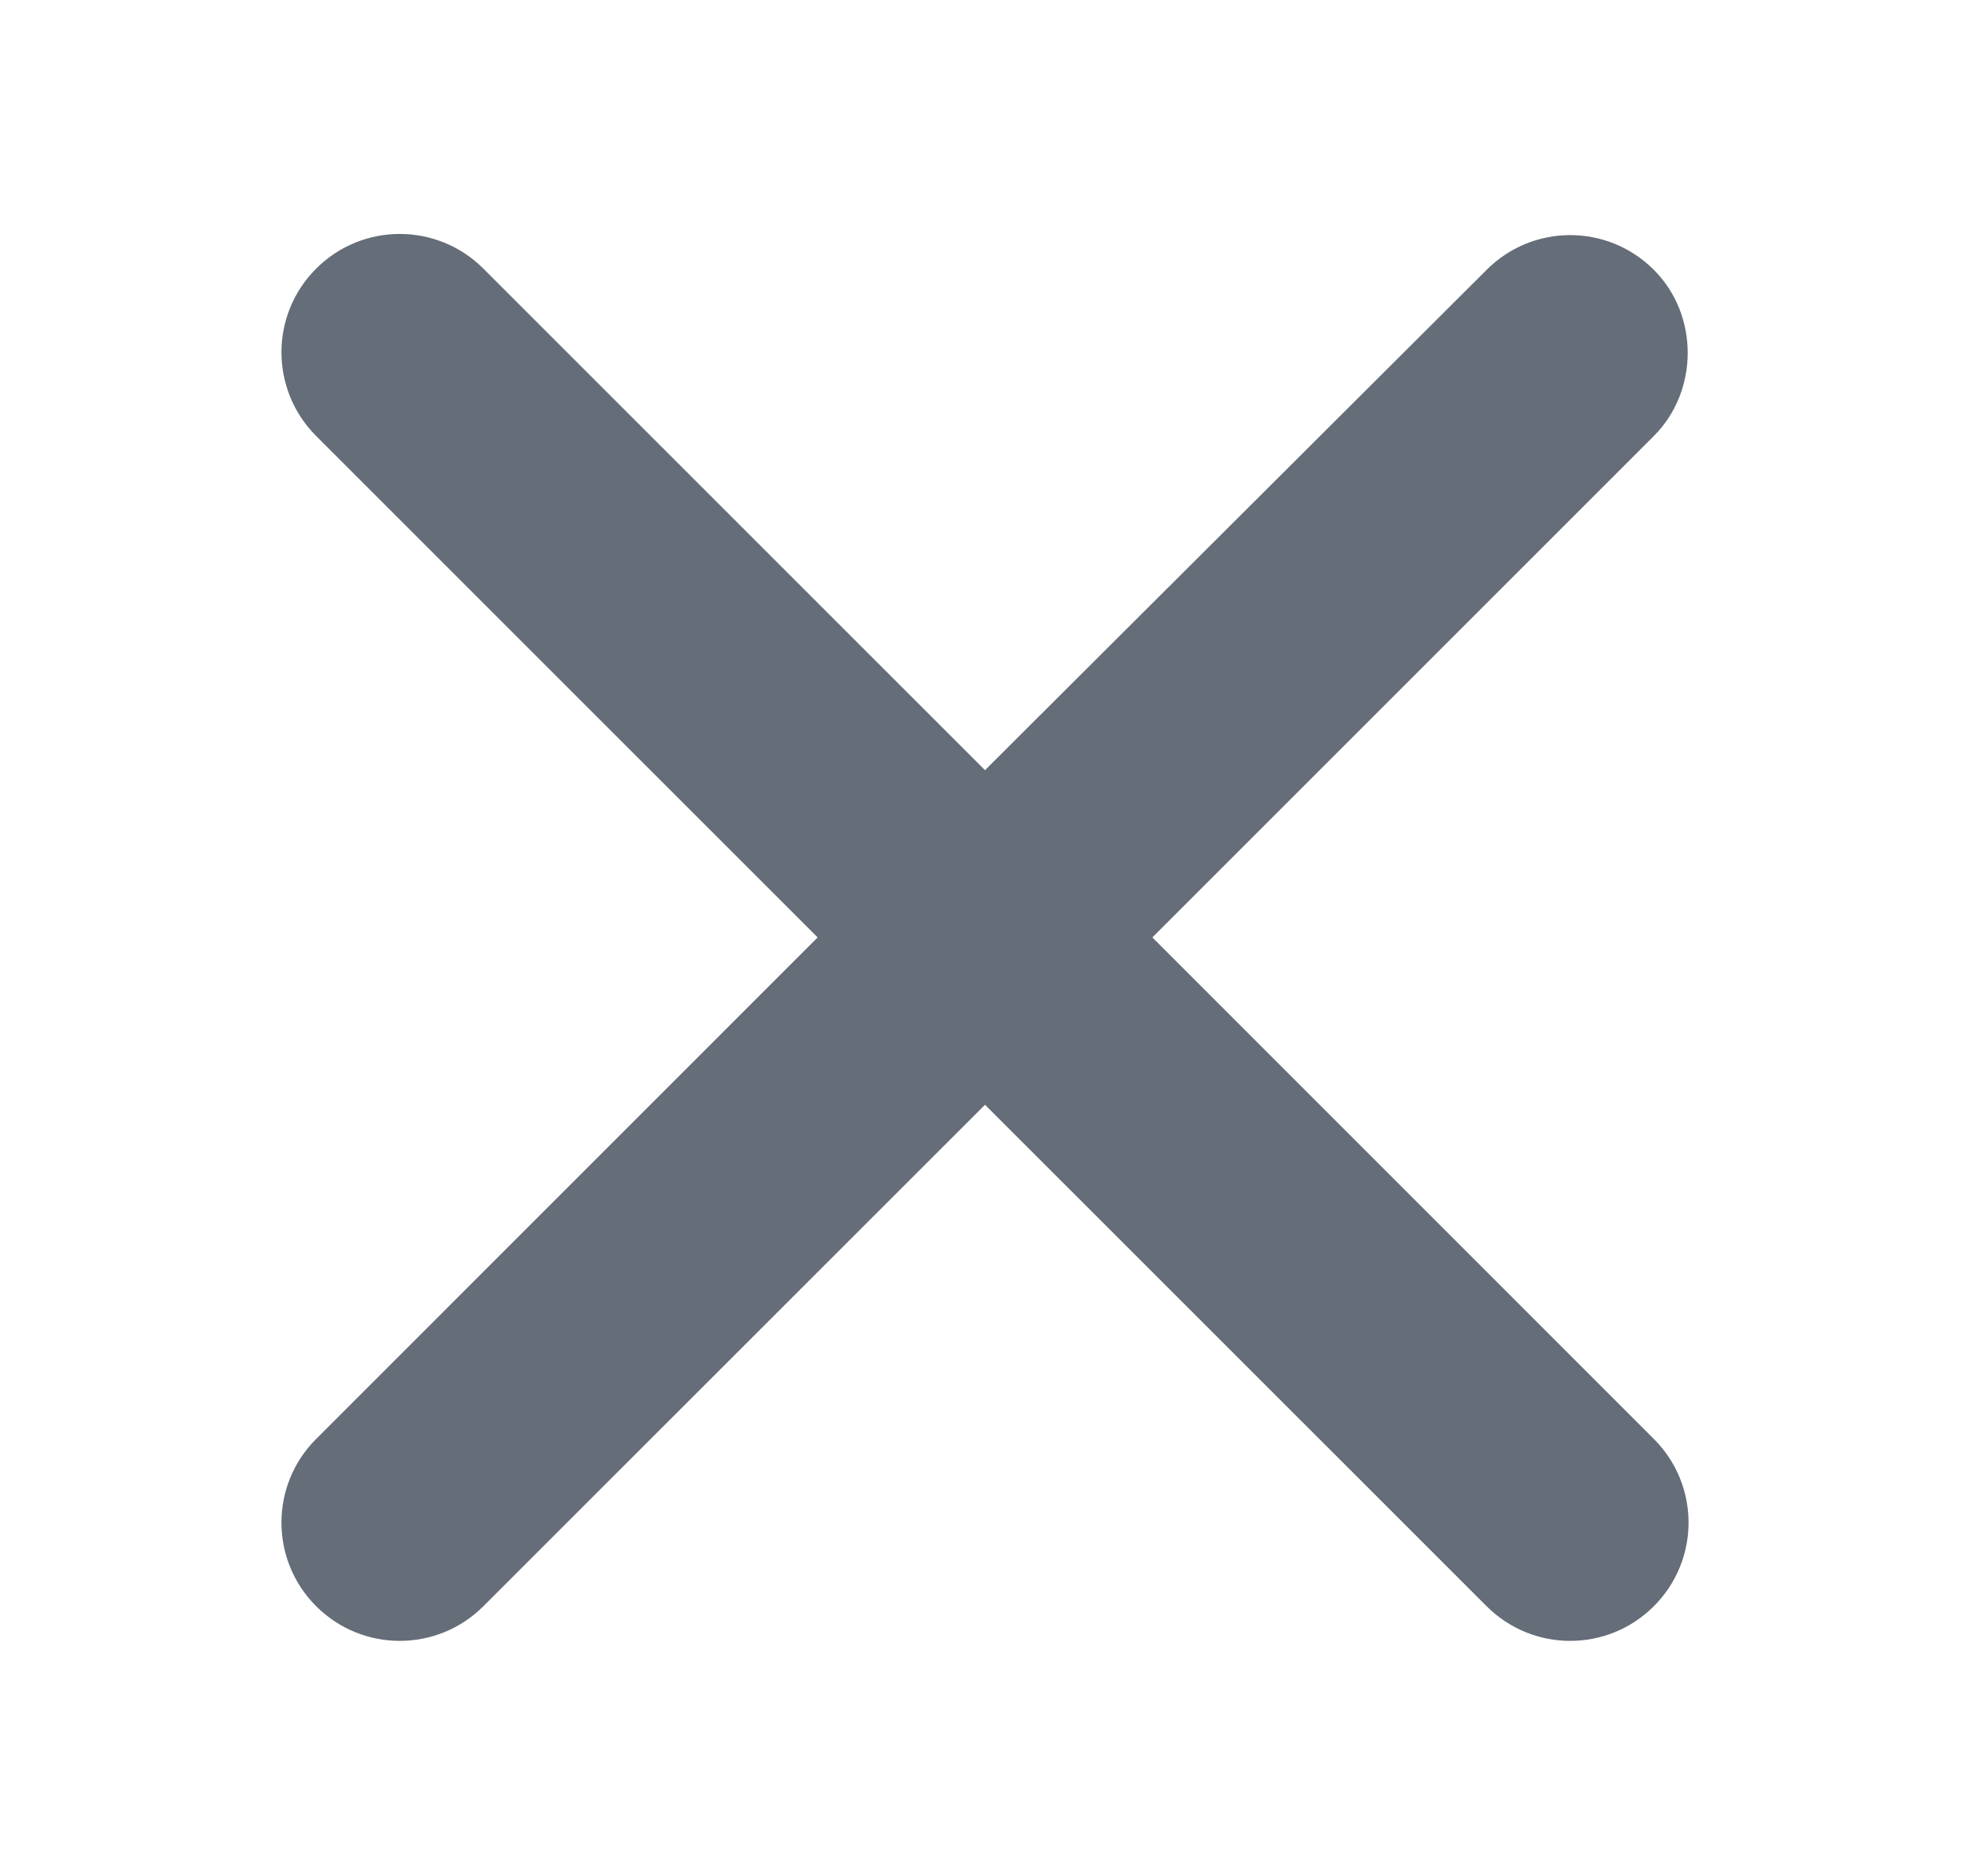 <svg width="21" height="20" viewBox="0 0 21 20" fill="none" xmlns="http://www.w3.org/2000/svg">
<g clip-path="url(#clip0_182_790)">
<path d="M17.63 2.877C17.137 2.383 16.34 2.383 15.847 2.877L10.5 8.211L5.153 2.864C4.66 2.371 3.863 2.371 3.37 2.864C2.877 3.357 2.877 4.154 3.37 4.648L8.716 9.994L3.37 15.341C2.877 15.834 2.877 16.631 3.37 17.124C3.863 17.617 4.66 17.617 5.153 17.124L10.5 11.778L15.847 17.124C16.34 17.617 17.137 17.617 17.63 17.124C18.123 16.631 18.123 15.834 17.63 15.341L12.284 9.994L17.63 4.648C18.111 4.167 18.111 3.357 17.63 2.877Z" fill="#646D78"/>
</g>
<defs>
<clipPath id="clip0_182_790">
<rect width="20" height="20" fill="white" transform="translate(0.5 -0.006)"/>
</clipPath>
</defs>
</svg>
